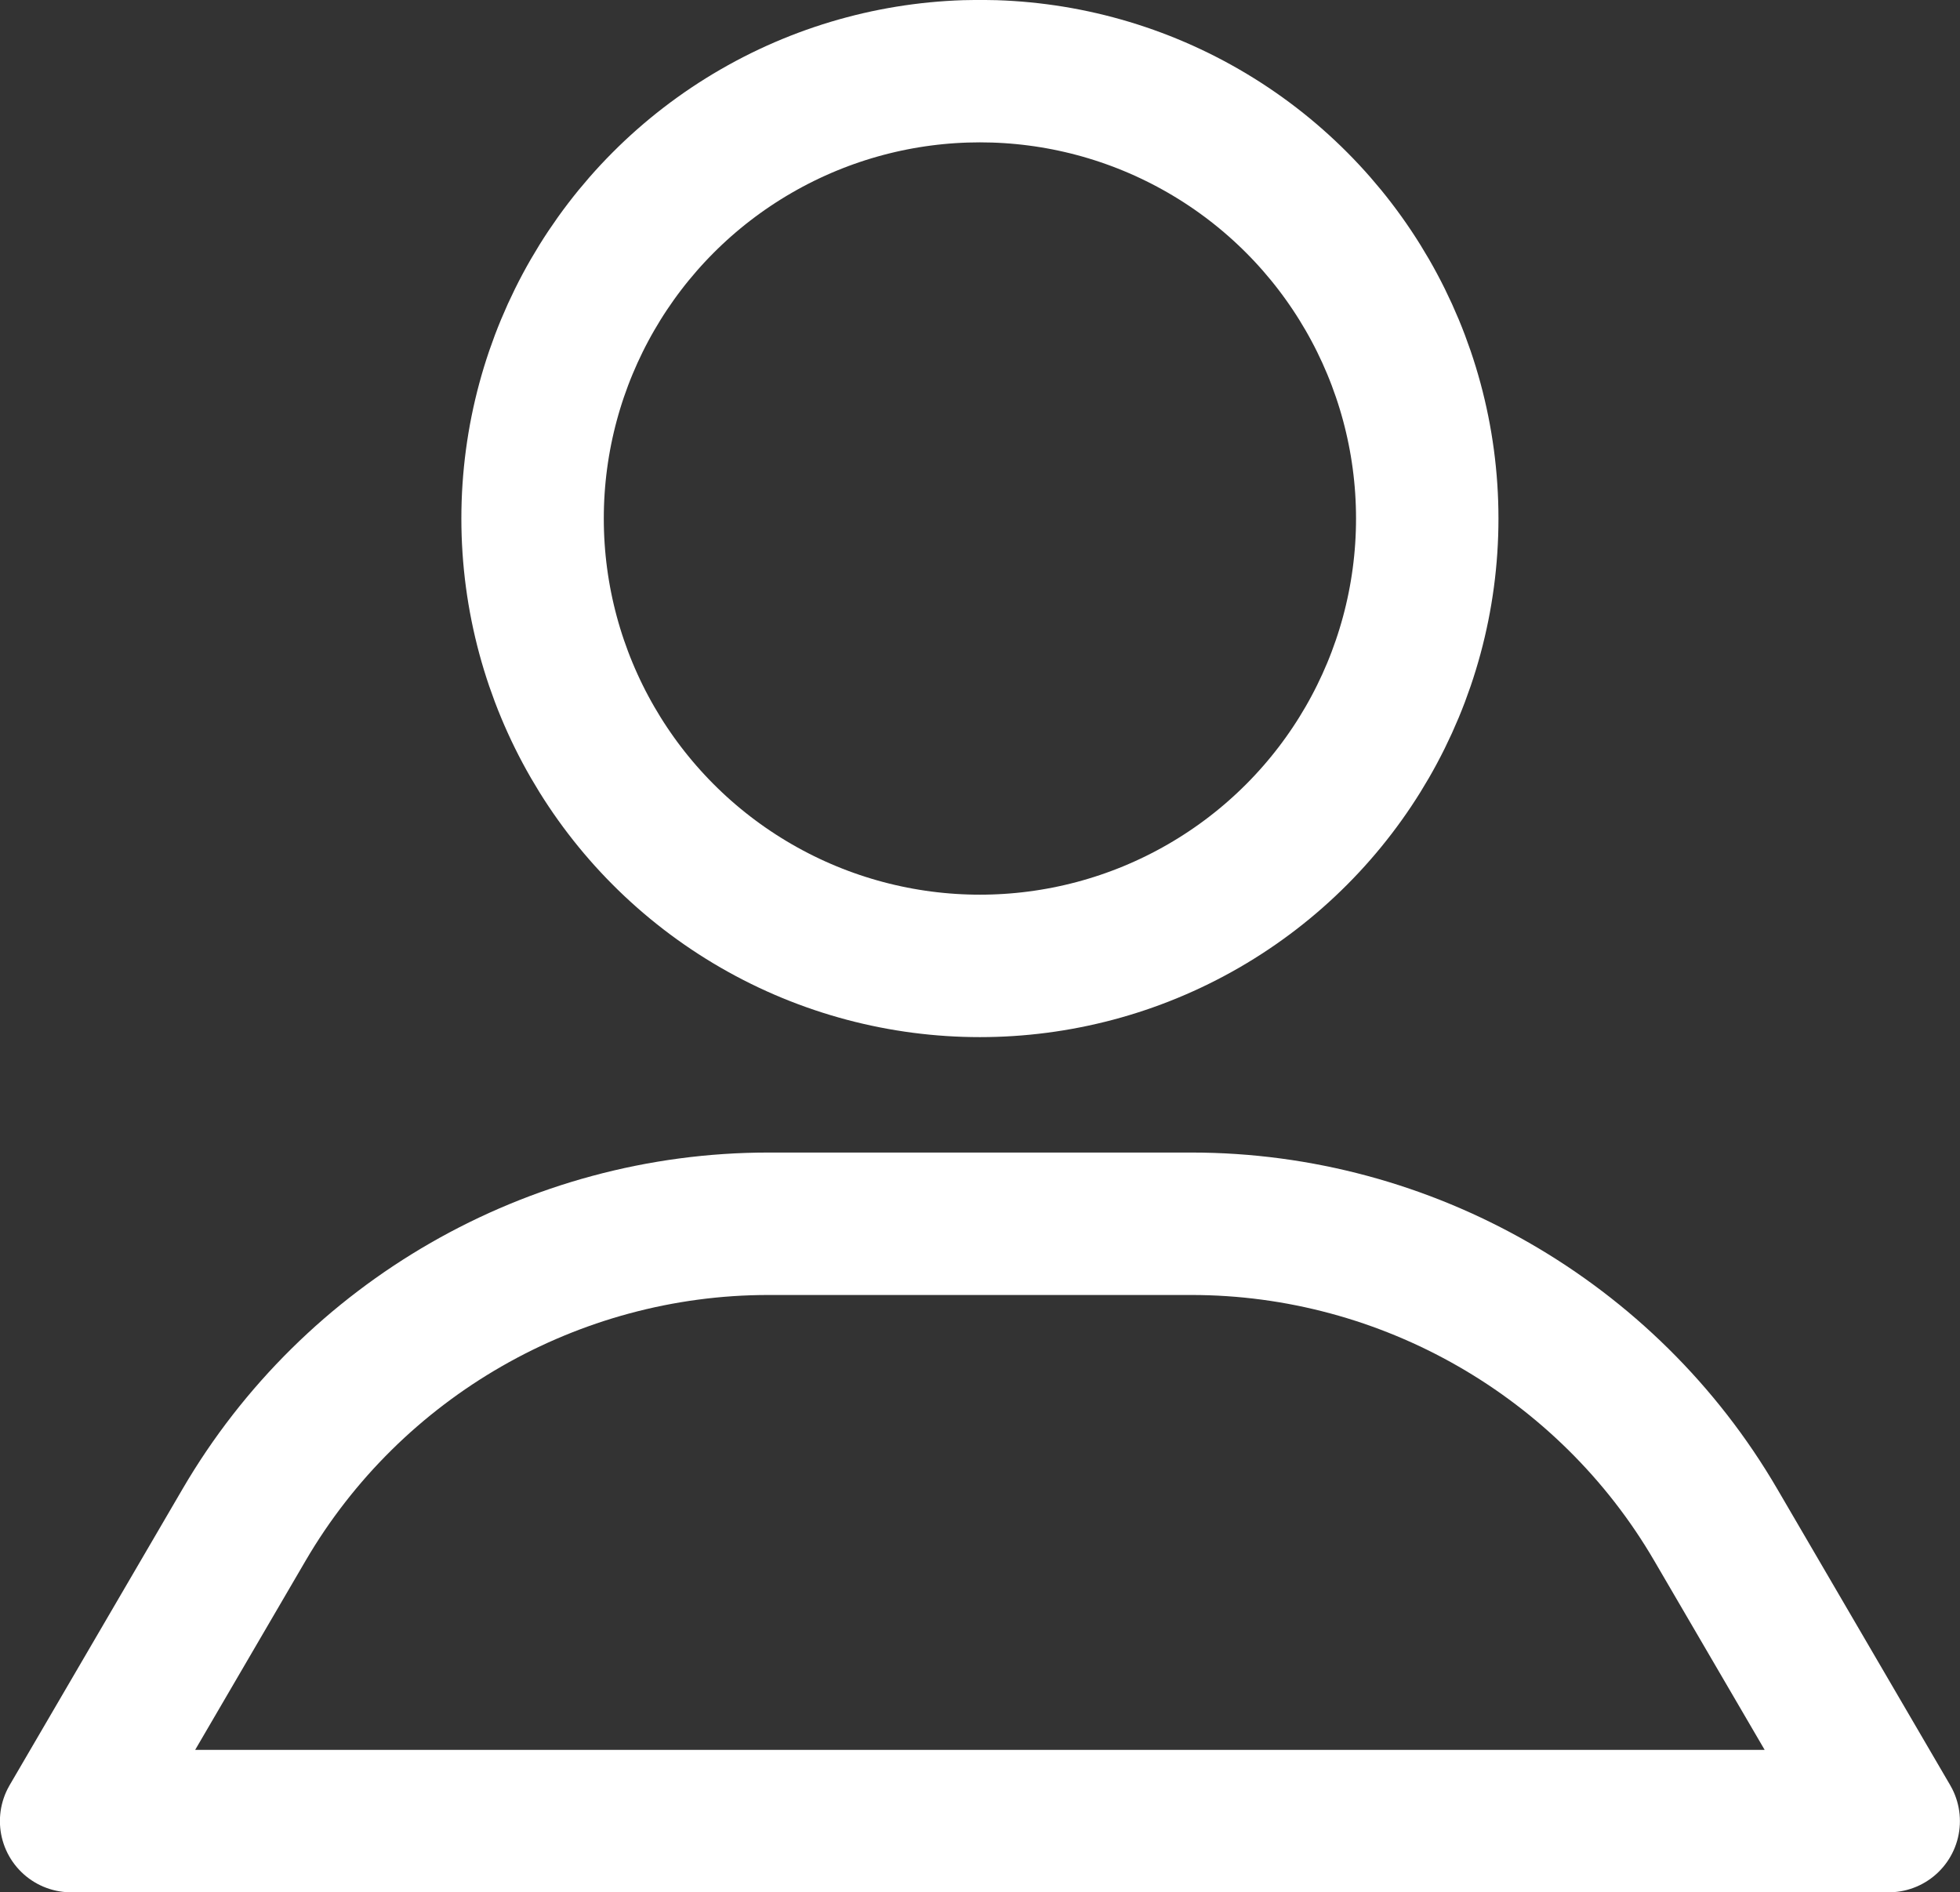 <?xml version="1.0" encoding="UTF-8"?>
<svg id="b" data-name="Layer 2" xmlns="http://www.w3.org/2000/svg" width="11.243" height="10.853" viewBox="0 0 11.243 10.853">
  <rect x="0" y="0" width="11.243" height="10.853" fill="#333333" stroke="none"/>
  <g id="c" data-name="OI">
    <g id="d" data-name="OI 6">
      <path d="m1.4,8.746c.623-1.067,1.773-1.727,3.008-1.727h2.426c1.235,0,2.386.66,3.008,1.727l.992,1.699H.408l.992-1.699Z" fill="none" stroke="#fff" stroke-linecap="round" stroke-linejoin="round" stroke-width=".817"/>
      <circle cx="5.621" cy="2.974" r="2.566" fill="none" stroke="#fff" stroke-linecap="round" stroke-linejoin="round" stroke-width=".817"/>
    </g>
  </g>
</svg>
